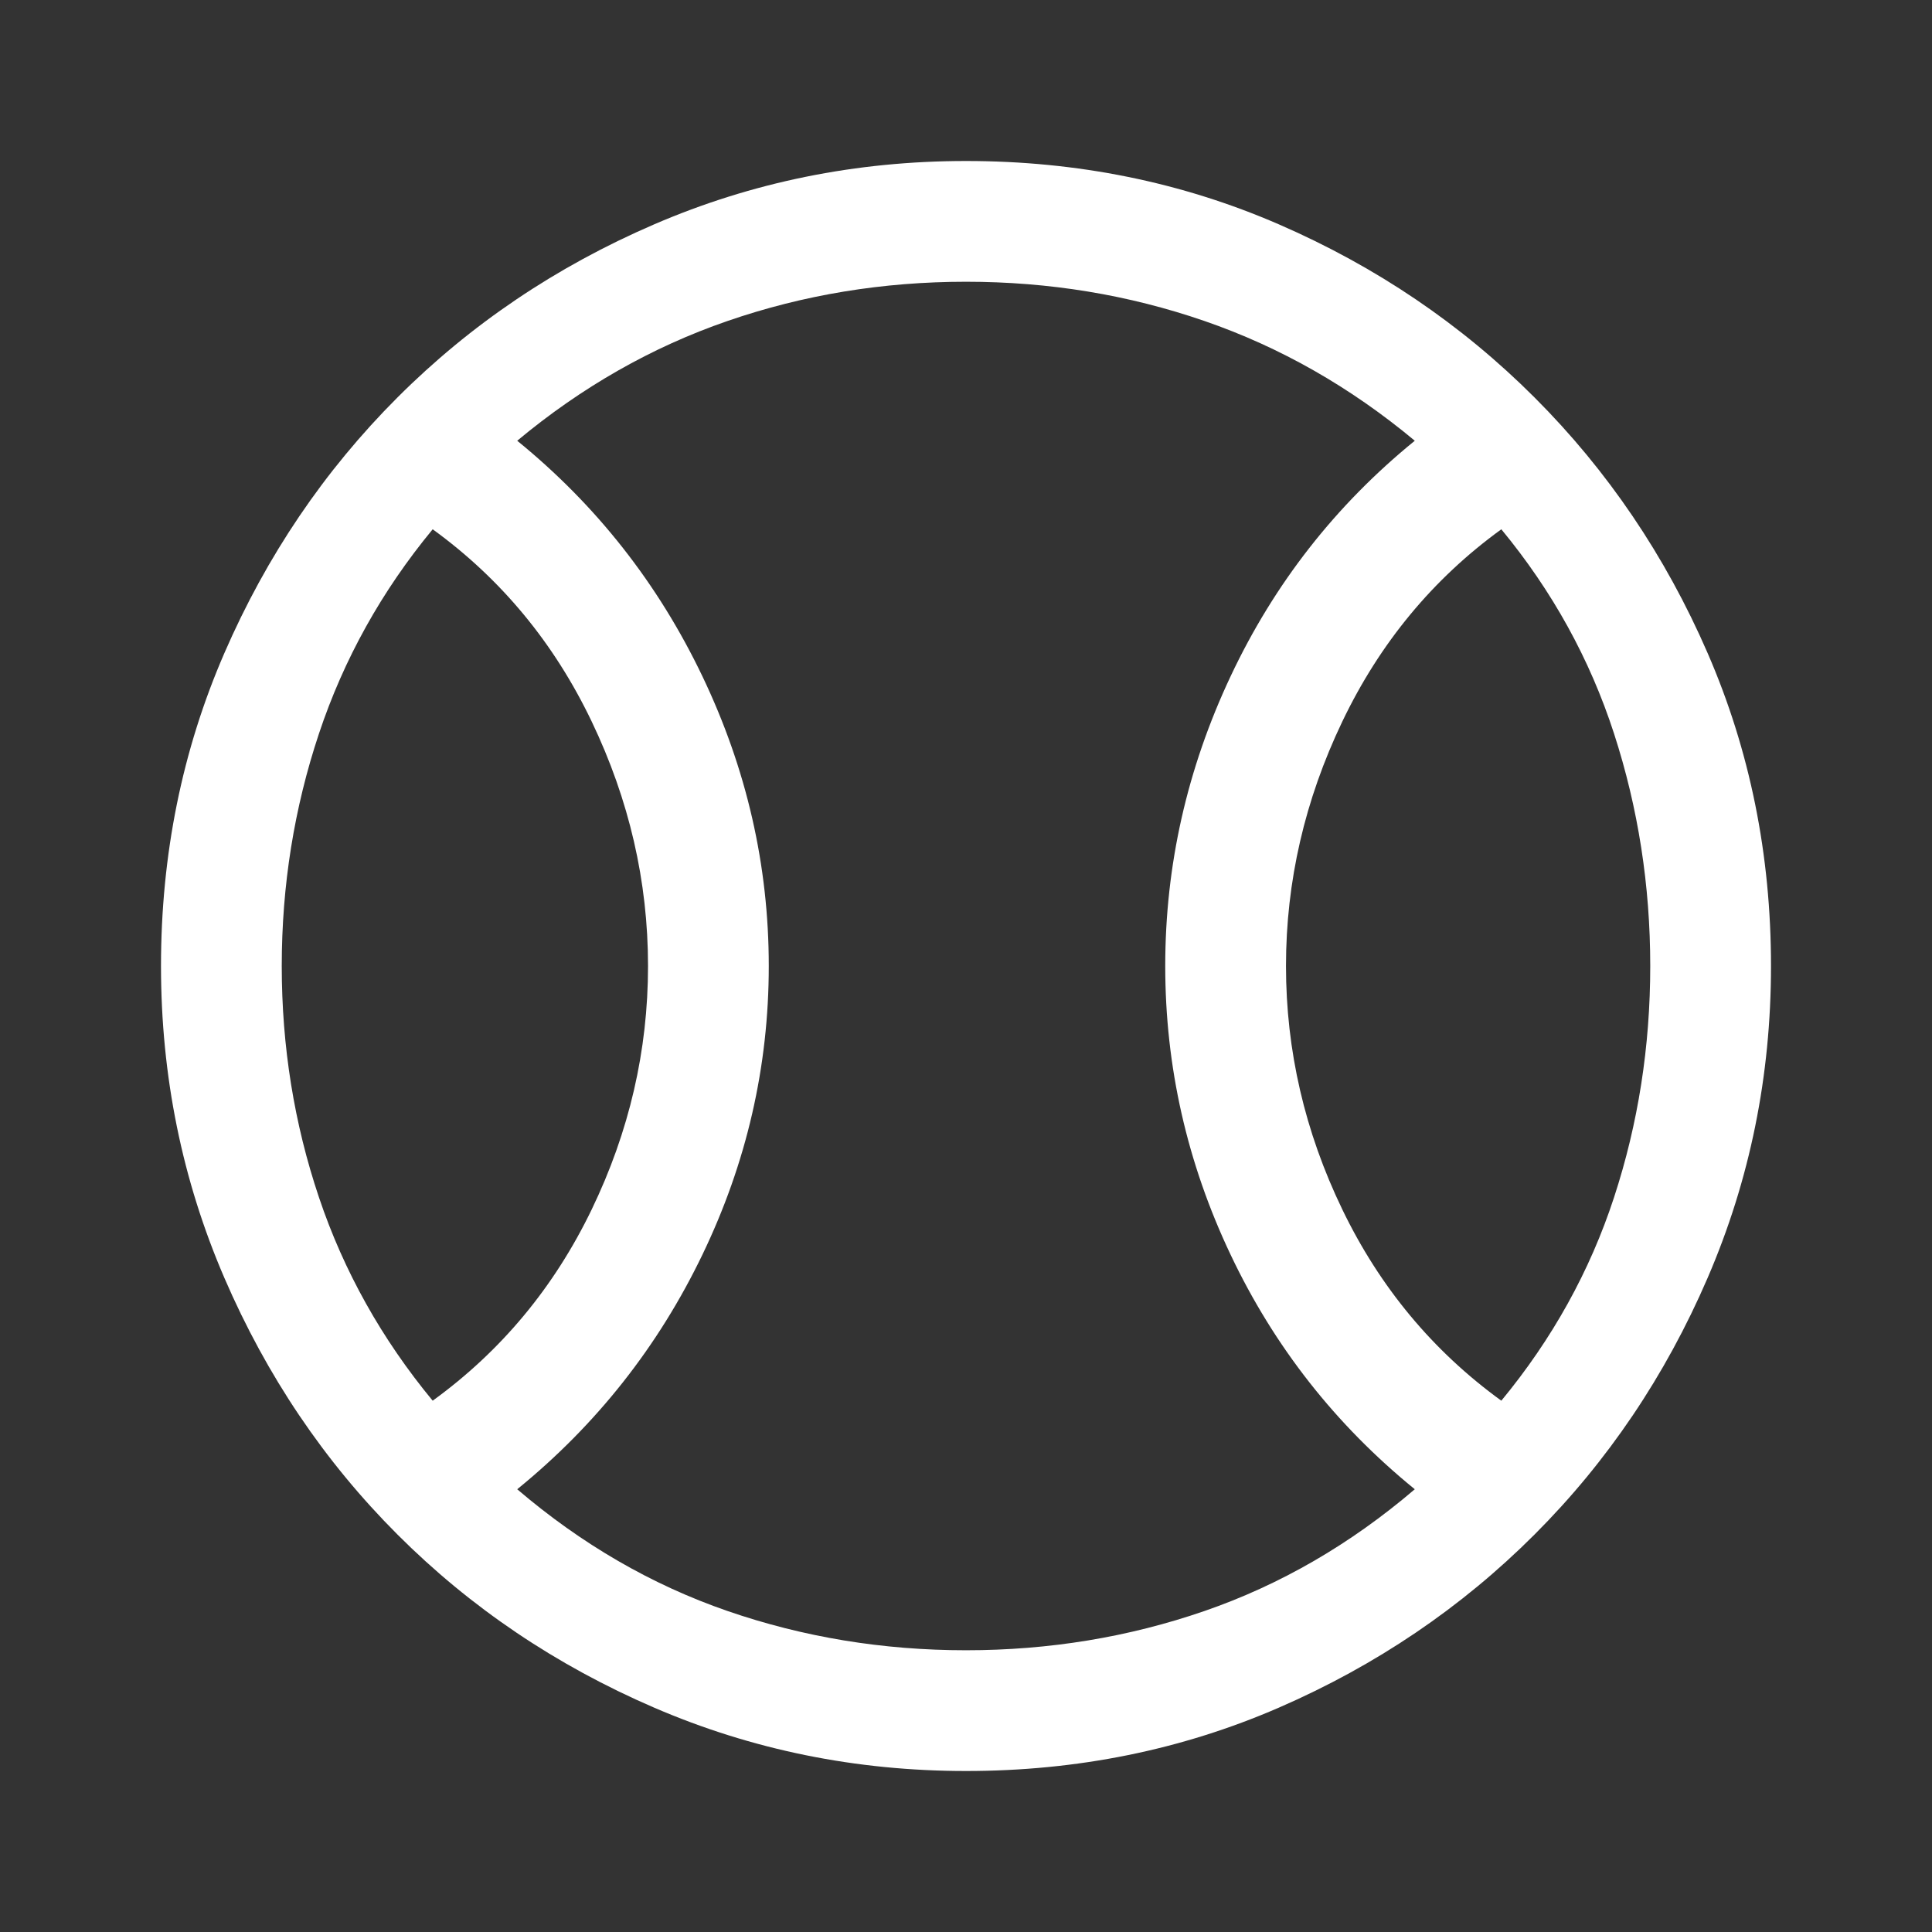 <svg xmlns="http://www.w3.org/2000/svg" height="48" viewBox="0 -960 960 960" width="48"><rect x="0" y="-960" width="960" height="960" fill="#333333" stroke="none"/><path fill="white" d="M215-264q51-37 79-95t28-121q0-63-28-121.5T215-697q-38 46-56.5 101.5T140-480q0 60 18.5 115T215-264Zm265 124q62 0 118.5-19.5T703-220q-59-48-91.5-116.5T579-480q0-75 32.5-144T703-741q-48-40-104.5-59.5T480-820q-62 0-118.5 19.5T257-741q59 48 92 117t33 144q0 75-33 143.5T257-220q48 41 104.5 60.5T480-140Zm266-124q38-46 56-101t18-115q0-60-18-115.5T746-697q-51 37-79 95.5T639-480q0 63 28 121t79 95ZM480-480Zm0 400q-82 0-155-31.5t-127.5-86Q143-252 111.5-325T80-480q0-83 31.5-155.5t86-127Q252-817 325-848.5T480-880q83 0 155.5 31.5t127 86q54.5 54.5 86 127T880-480q0 82-31.5 155t-86 127.5q-54.5 54.5-127 86T480-80Z"/></svg>